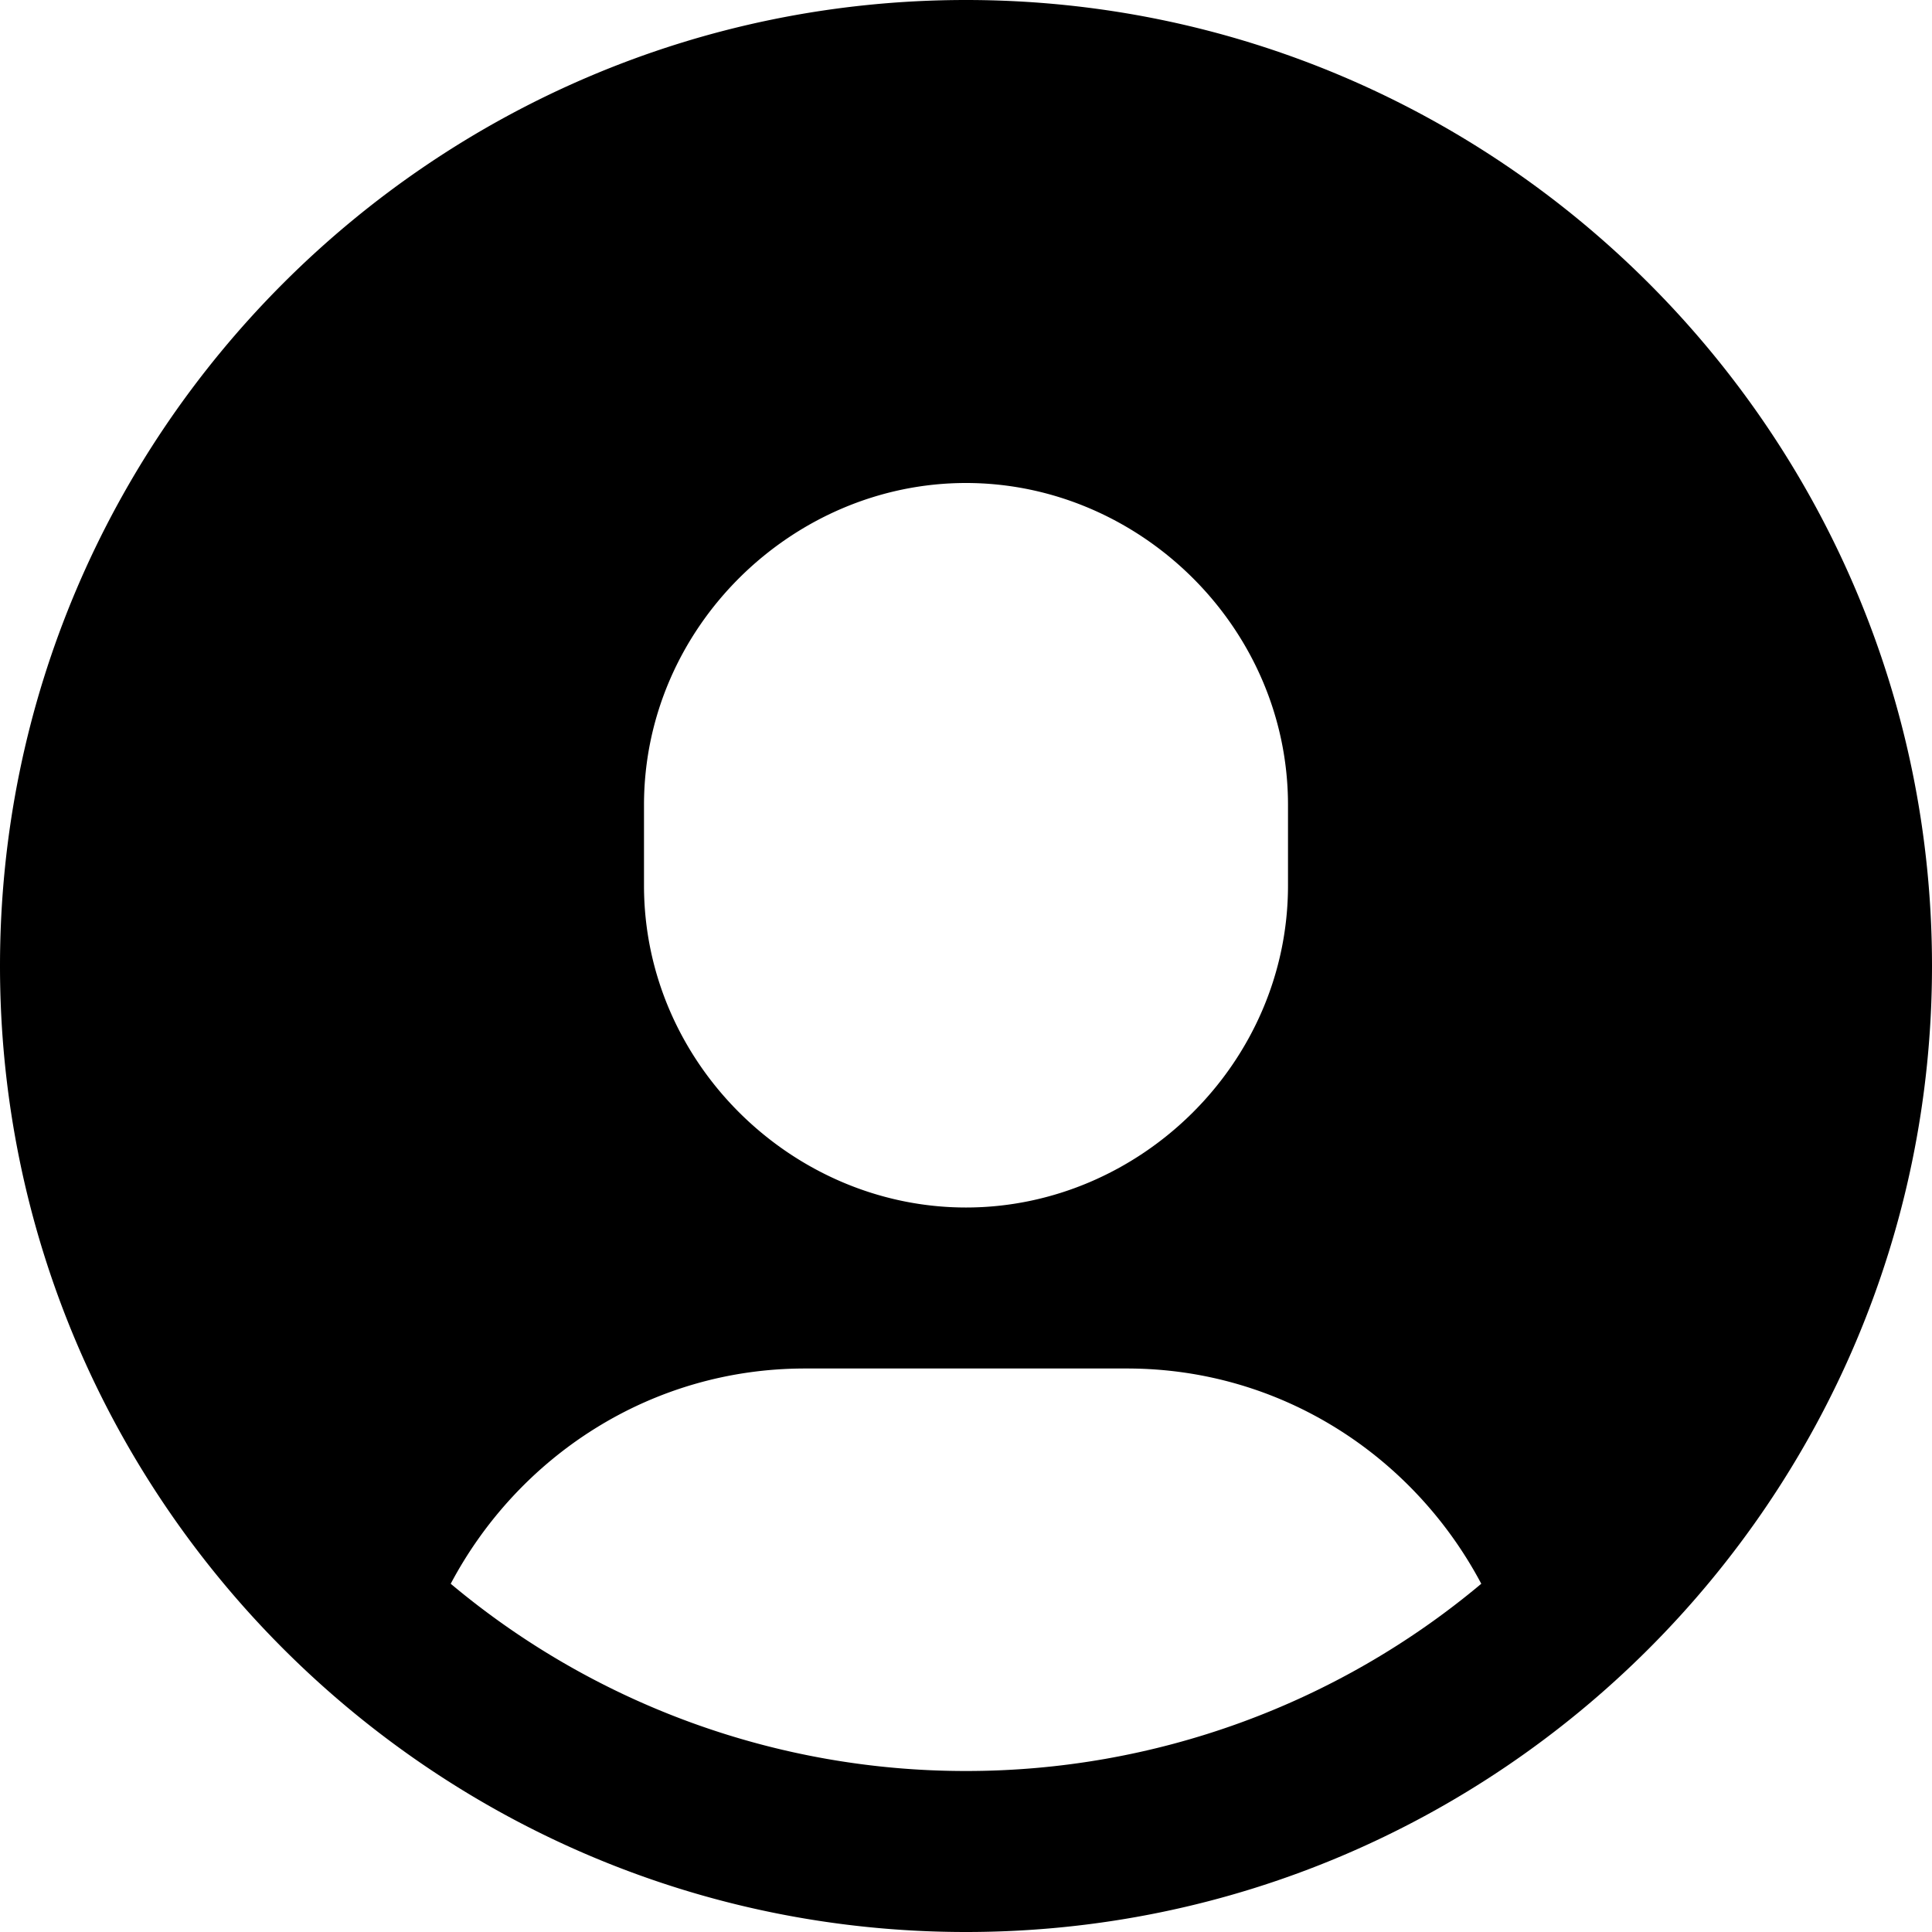 <svg id="nc_icon" xmlns="http://www.w3.org/2000/svg" xml:space="preserve" viewBox="0 0 24 24"><path fill="currentColor" d="M12 0C5.383 0 0 5.383 0 12s5.383 12 12 12 12-5.383 12-12S18.617 0 12 0zM8 10c0-2.209 1.844-4 4-4s4 1.791 4 4v1c0 2.209-1.844 4-4 4s-4-1.791-4-4v-1zm4 12a9.955 9.955 0 0 1-6.401-2.326C6.438 18.091 8.083 17 10 17h4c1.917 0 3.562 1.091 4.401 2.674A9.955 9.955 0 0 1 12 22z" class="nc-icon-wrapper"/></svg>
